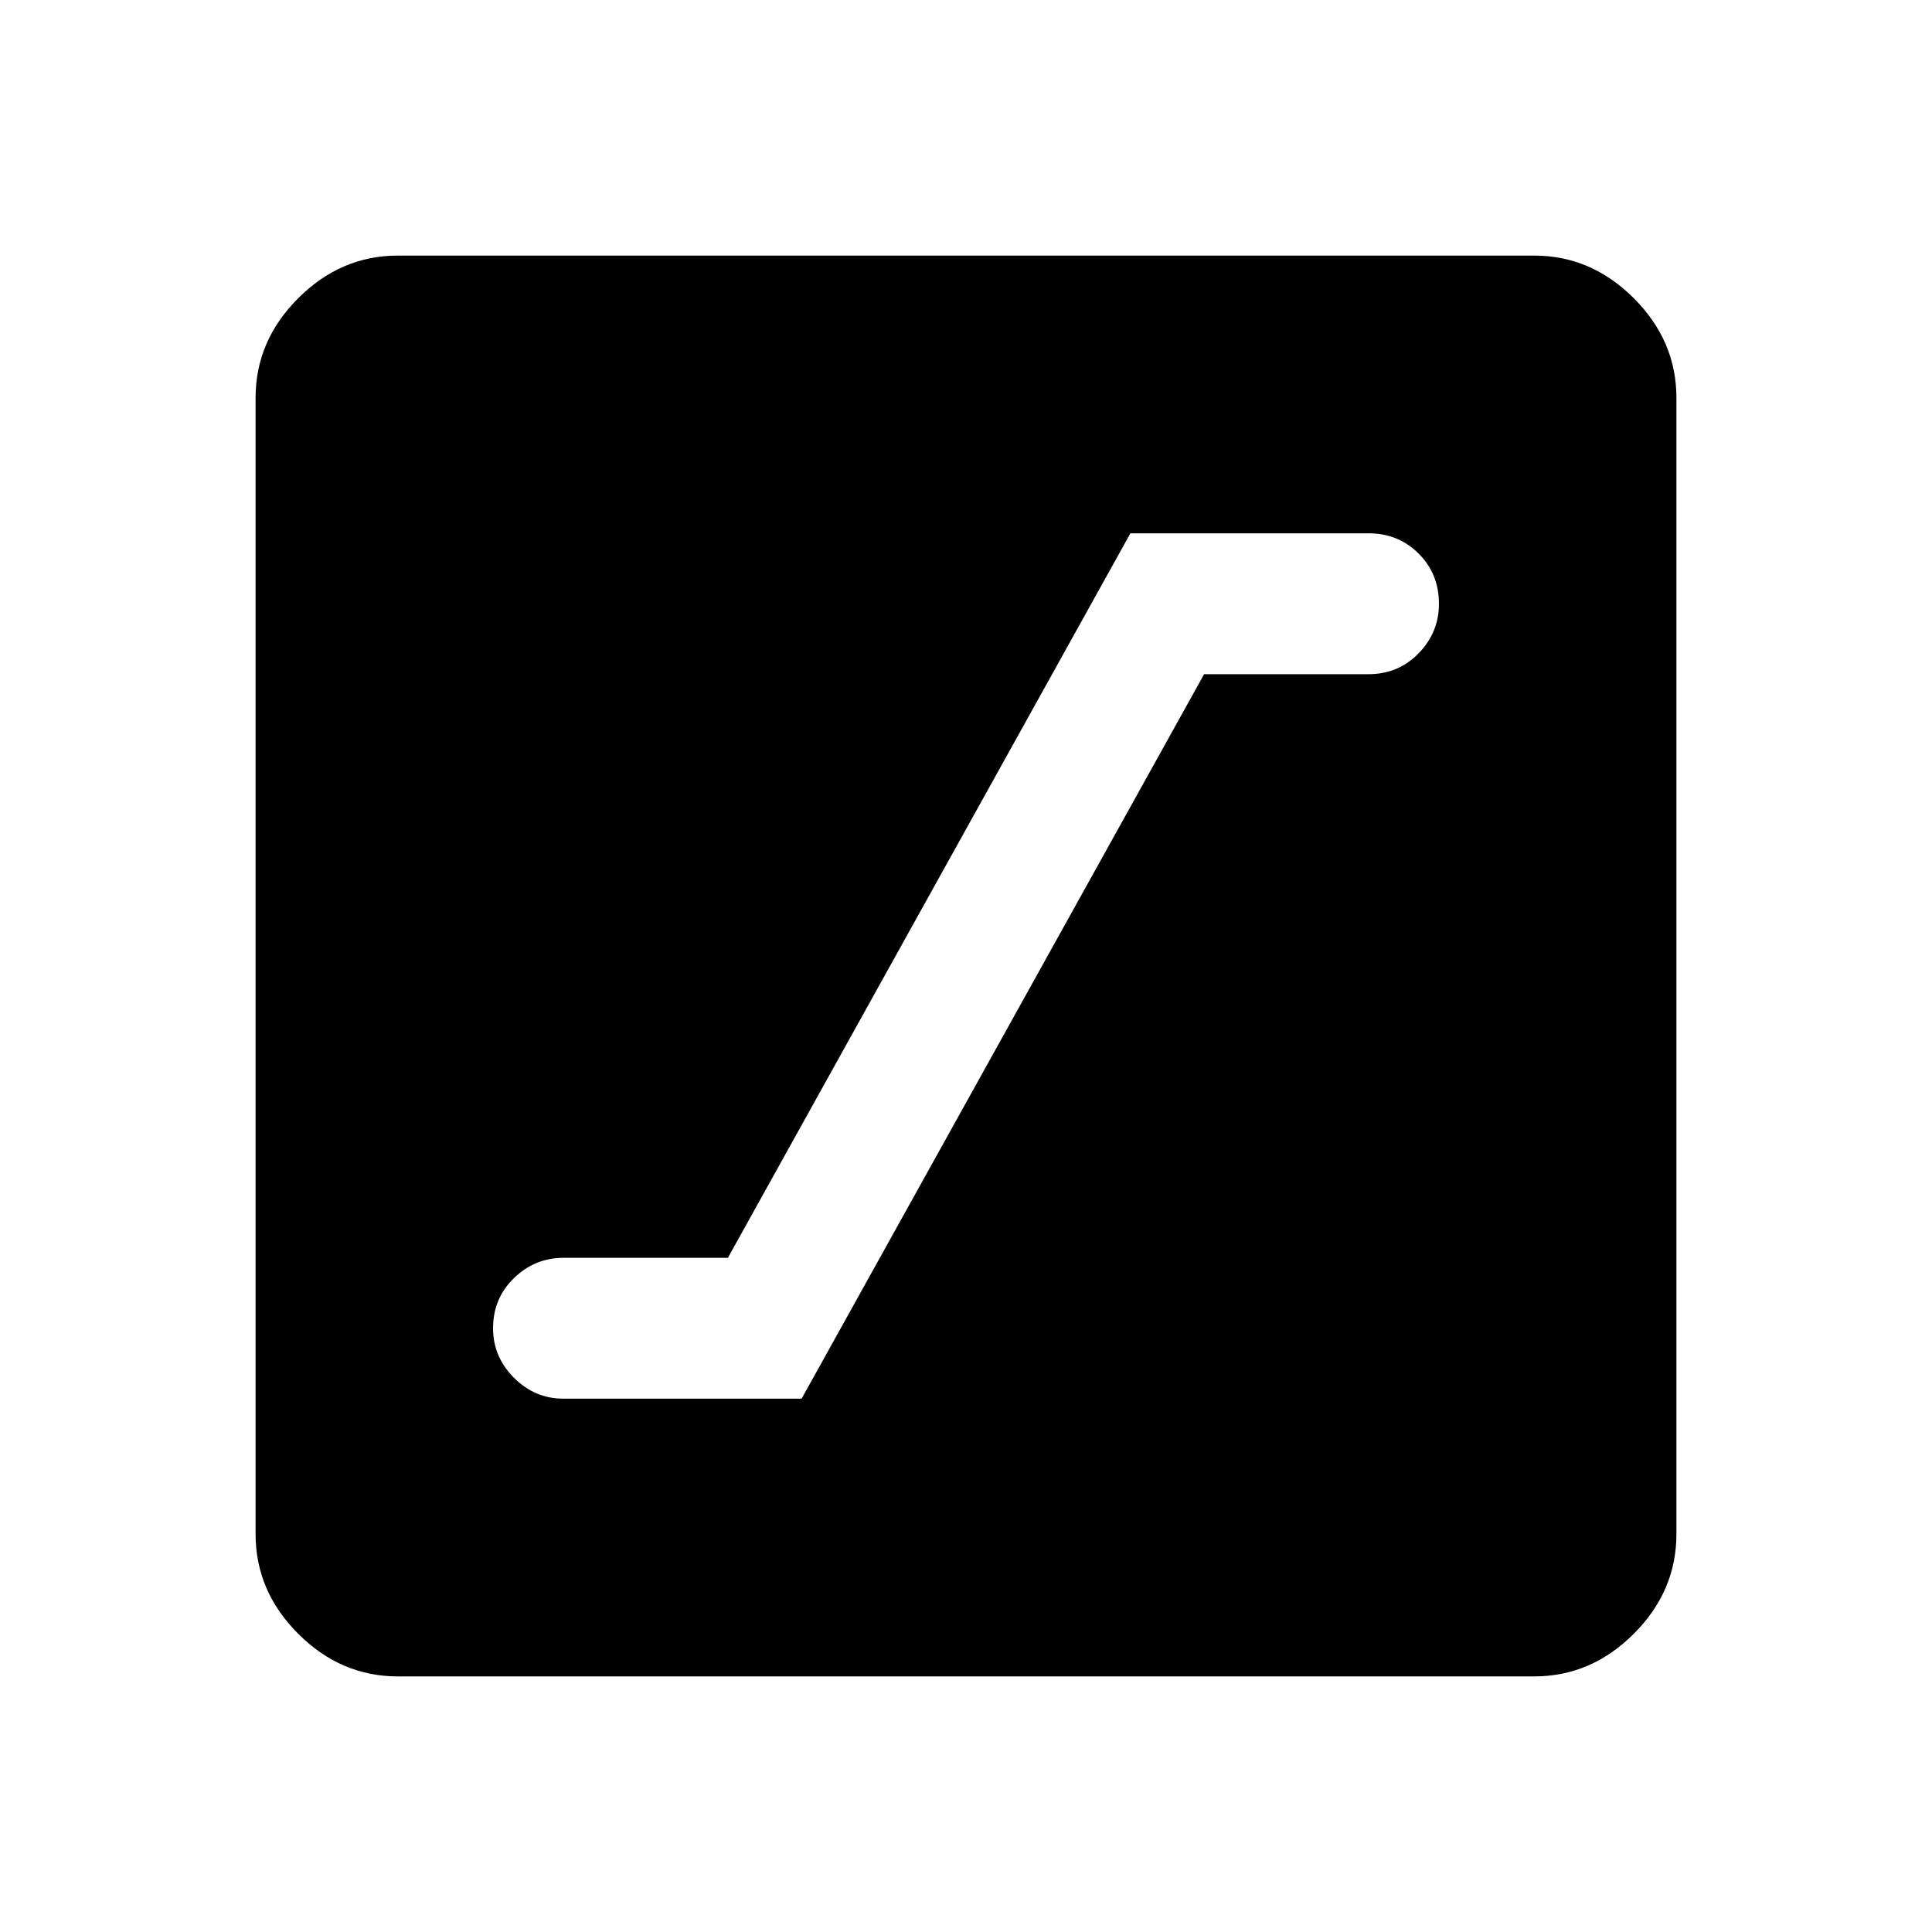 <svg xmlns="http://www.w3.org/2000/svg" height="48" viewBox="0 -960 960 960" width="48"><path d="M280-265h118.31l200-360H680q14.85 0 24.92-10.39Q715-645.77 715-660q0-14.85-10.08-24.92Q694.85-695 680-695H561.69l-200 360H280q-14.23 0-24.61 10.08Q245-314.85 245-300q0 14.23 10.39 24.61Q265.77-265 280-265Zm-82.31 138q-28.34 0-49.51-21.18Q127-169.35 127-197.69v-564.62q0-28.34 21.18-49.51Q169.35-833 197.69-833h564.62q28.34 0 49.51 21.18Q833-790.65 833-762.31v564.62q0 28.34-21.18 49.51Q790.65-127 762.31-127H197.69Z"/></svg>